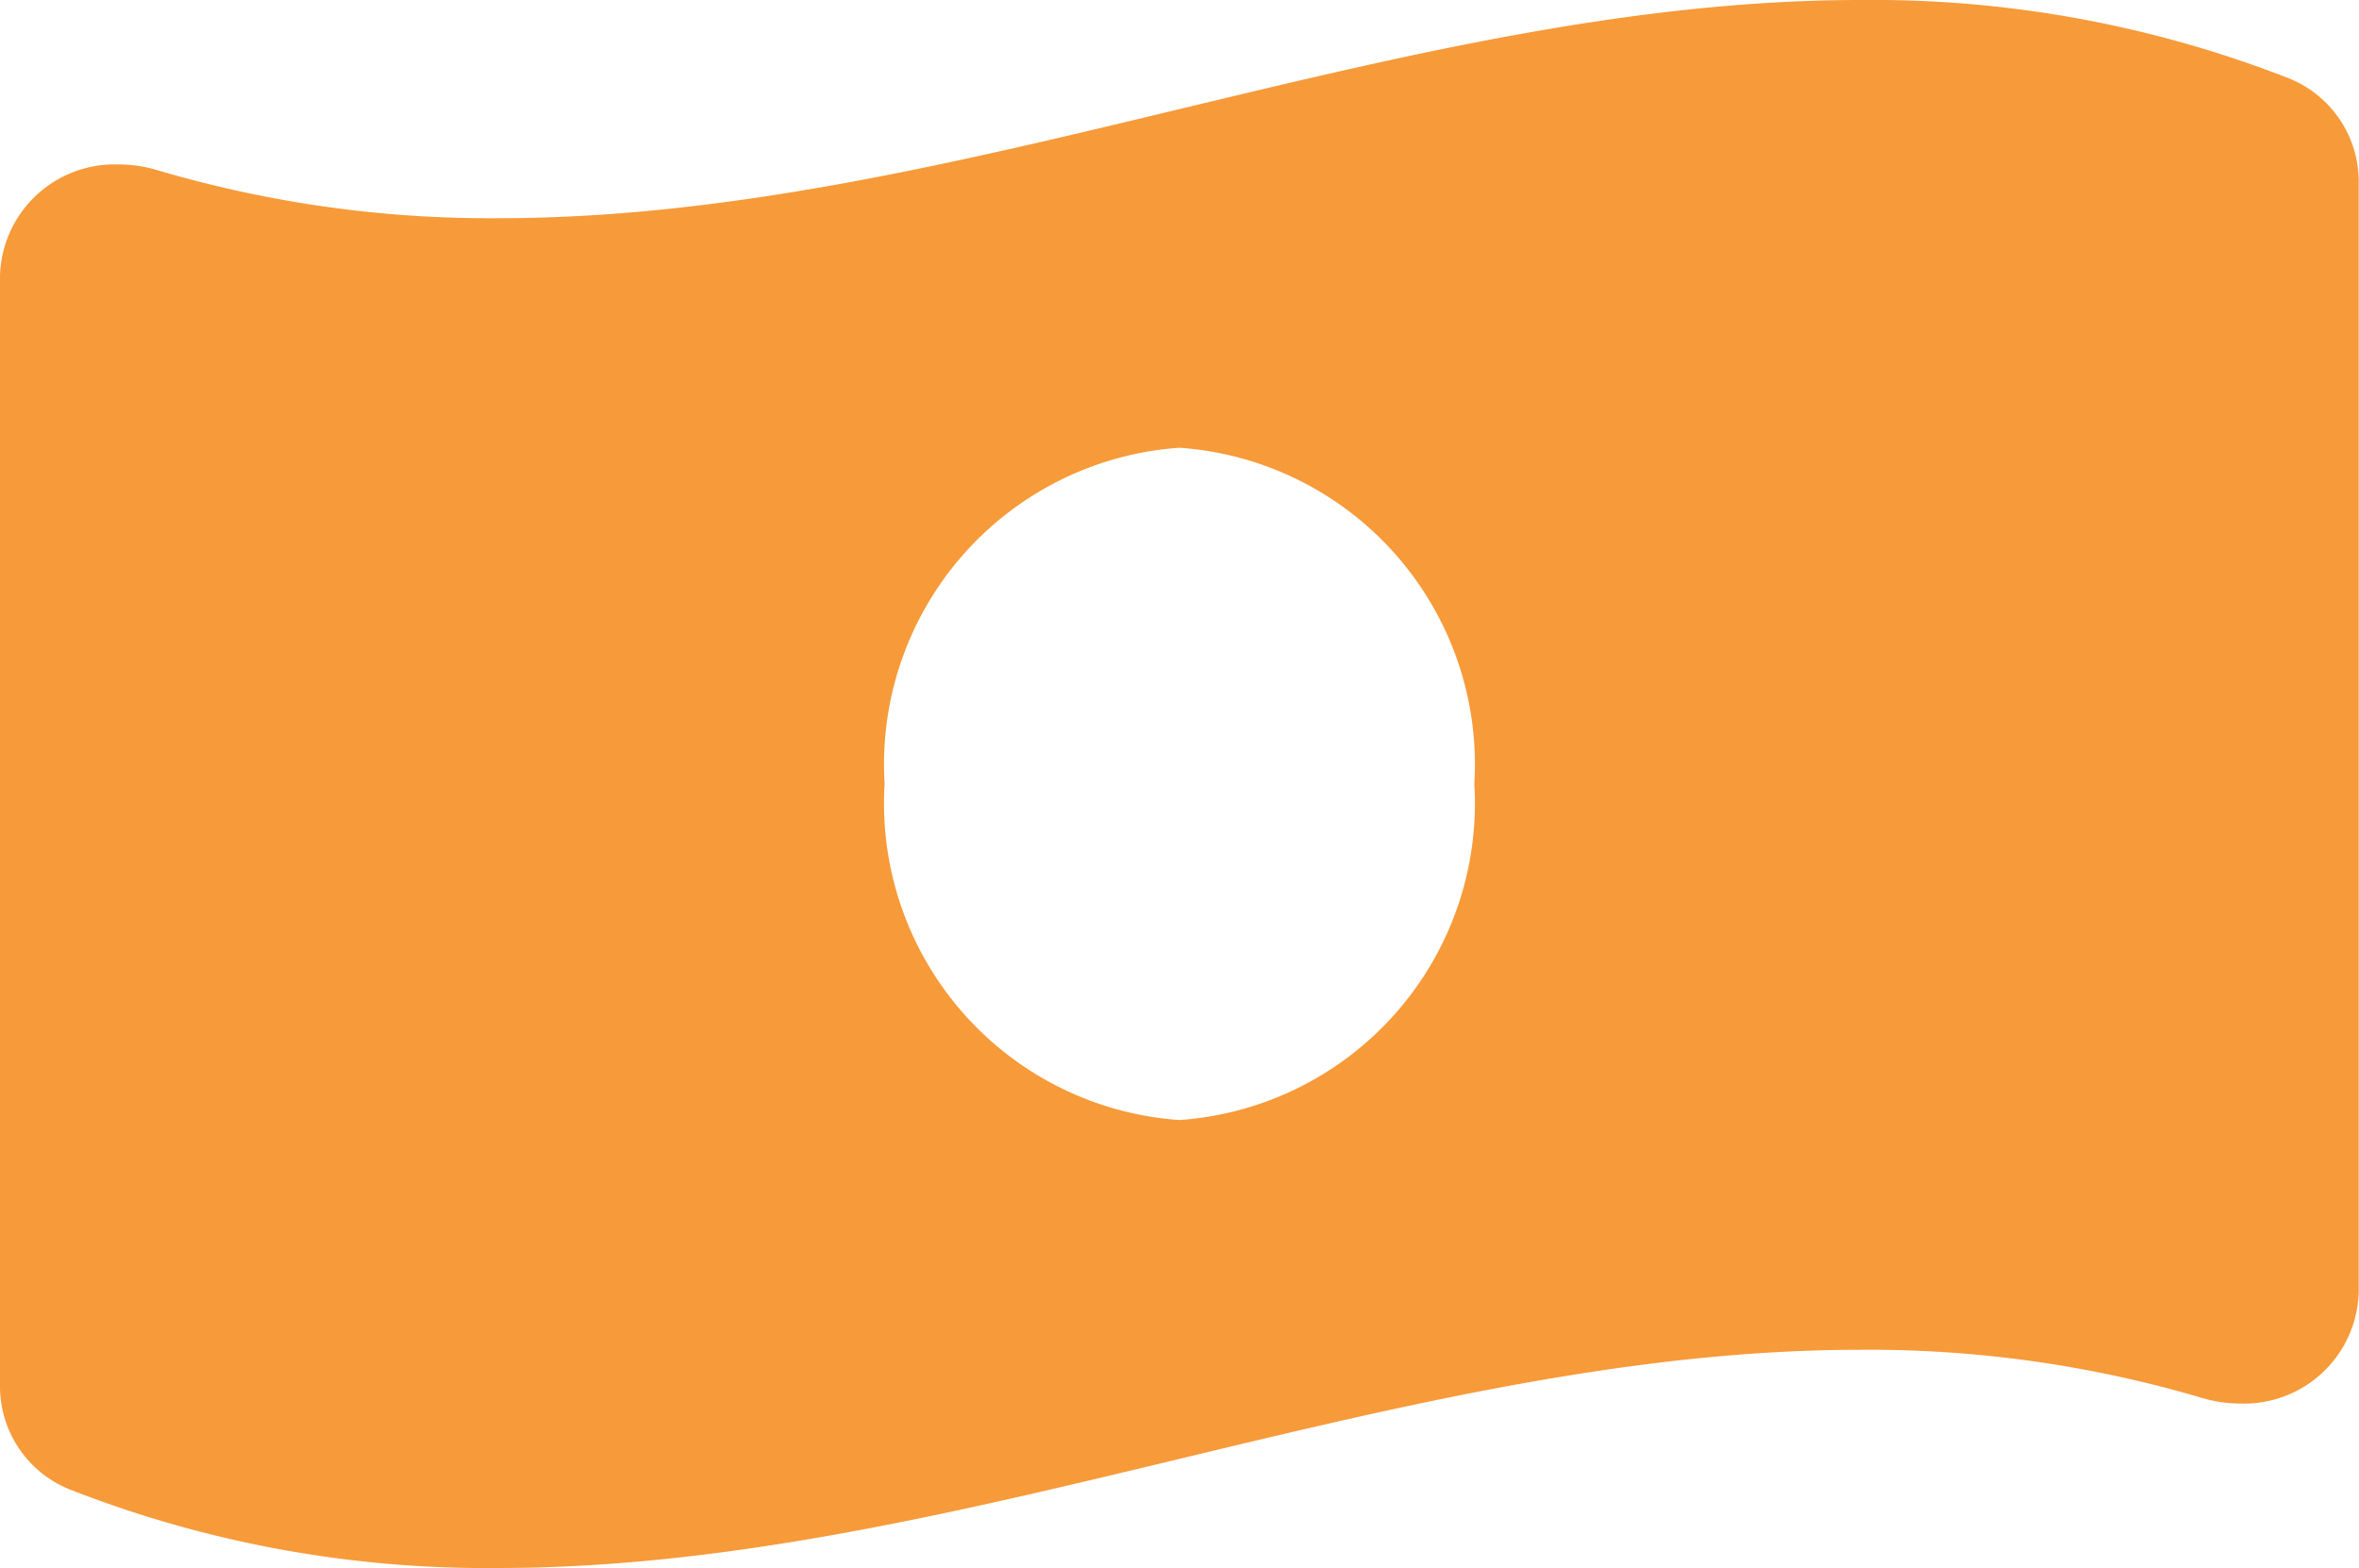 <svg xmlns="http://www.w3.org/2000/svg" width="32.049" height="21.307" viewBox="0 0 32.049 21.307">
  <path id="Icon_awesome-money-bill-wave-alt" data-name="Icon awesome-money-bill-wave-alt" d="M31.105,3.318A15.518,15.518,0,0,0,25.276,2.25c-6.168,0-12.335,2.965-18.5,2.965a15.938,15.938,0,0,1-4.64-.653,1.8,1.8,0,0,0-.518-.077A1.557,1.557,0,0,0,0,6V21.087a1.51,1.51,0,0,0,.943,1.4,15.509,15.509,0,0,0,5.829,1.069c6.168,0,12.336-2.965,18.5-2.965a15.938,15.938,0,0,1,4.64.653,1.8,1.8,0,0,0,.518.077,1.557,1.557,0,0,0,1.615-1.513V4.72A1.512,1.512,0,0,0,31.105,3.318ZM16.024,17.469A4.313,4.313,0,0,1,12.018,12.9a4.313,4.313,0,0,1,4.006-4.566A4.313,4.313,0,0,1,20.03,12.9,4.314,4.314,0,0,1,16.024,17.469Z" transform="translate(0 -2.25)" fill="#f79a39"/>
</svg>
